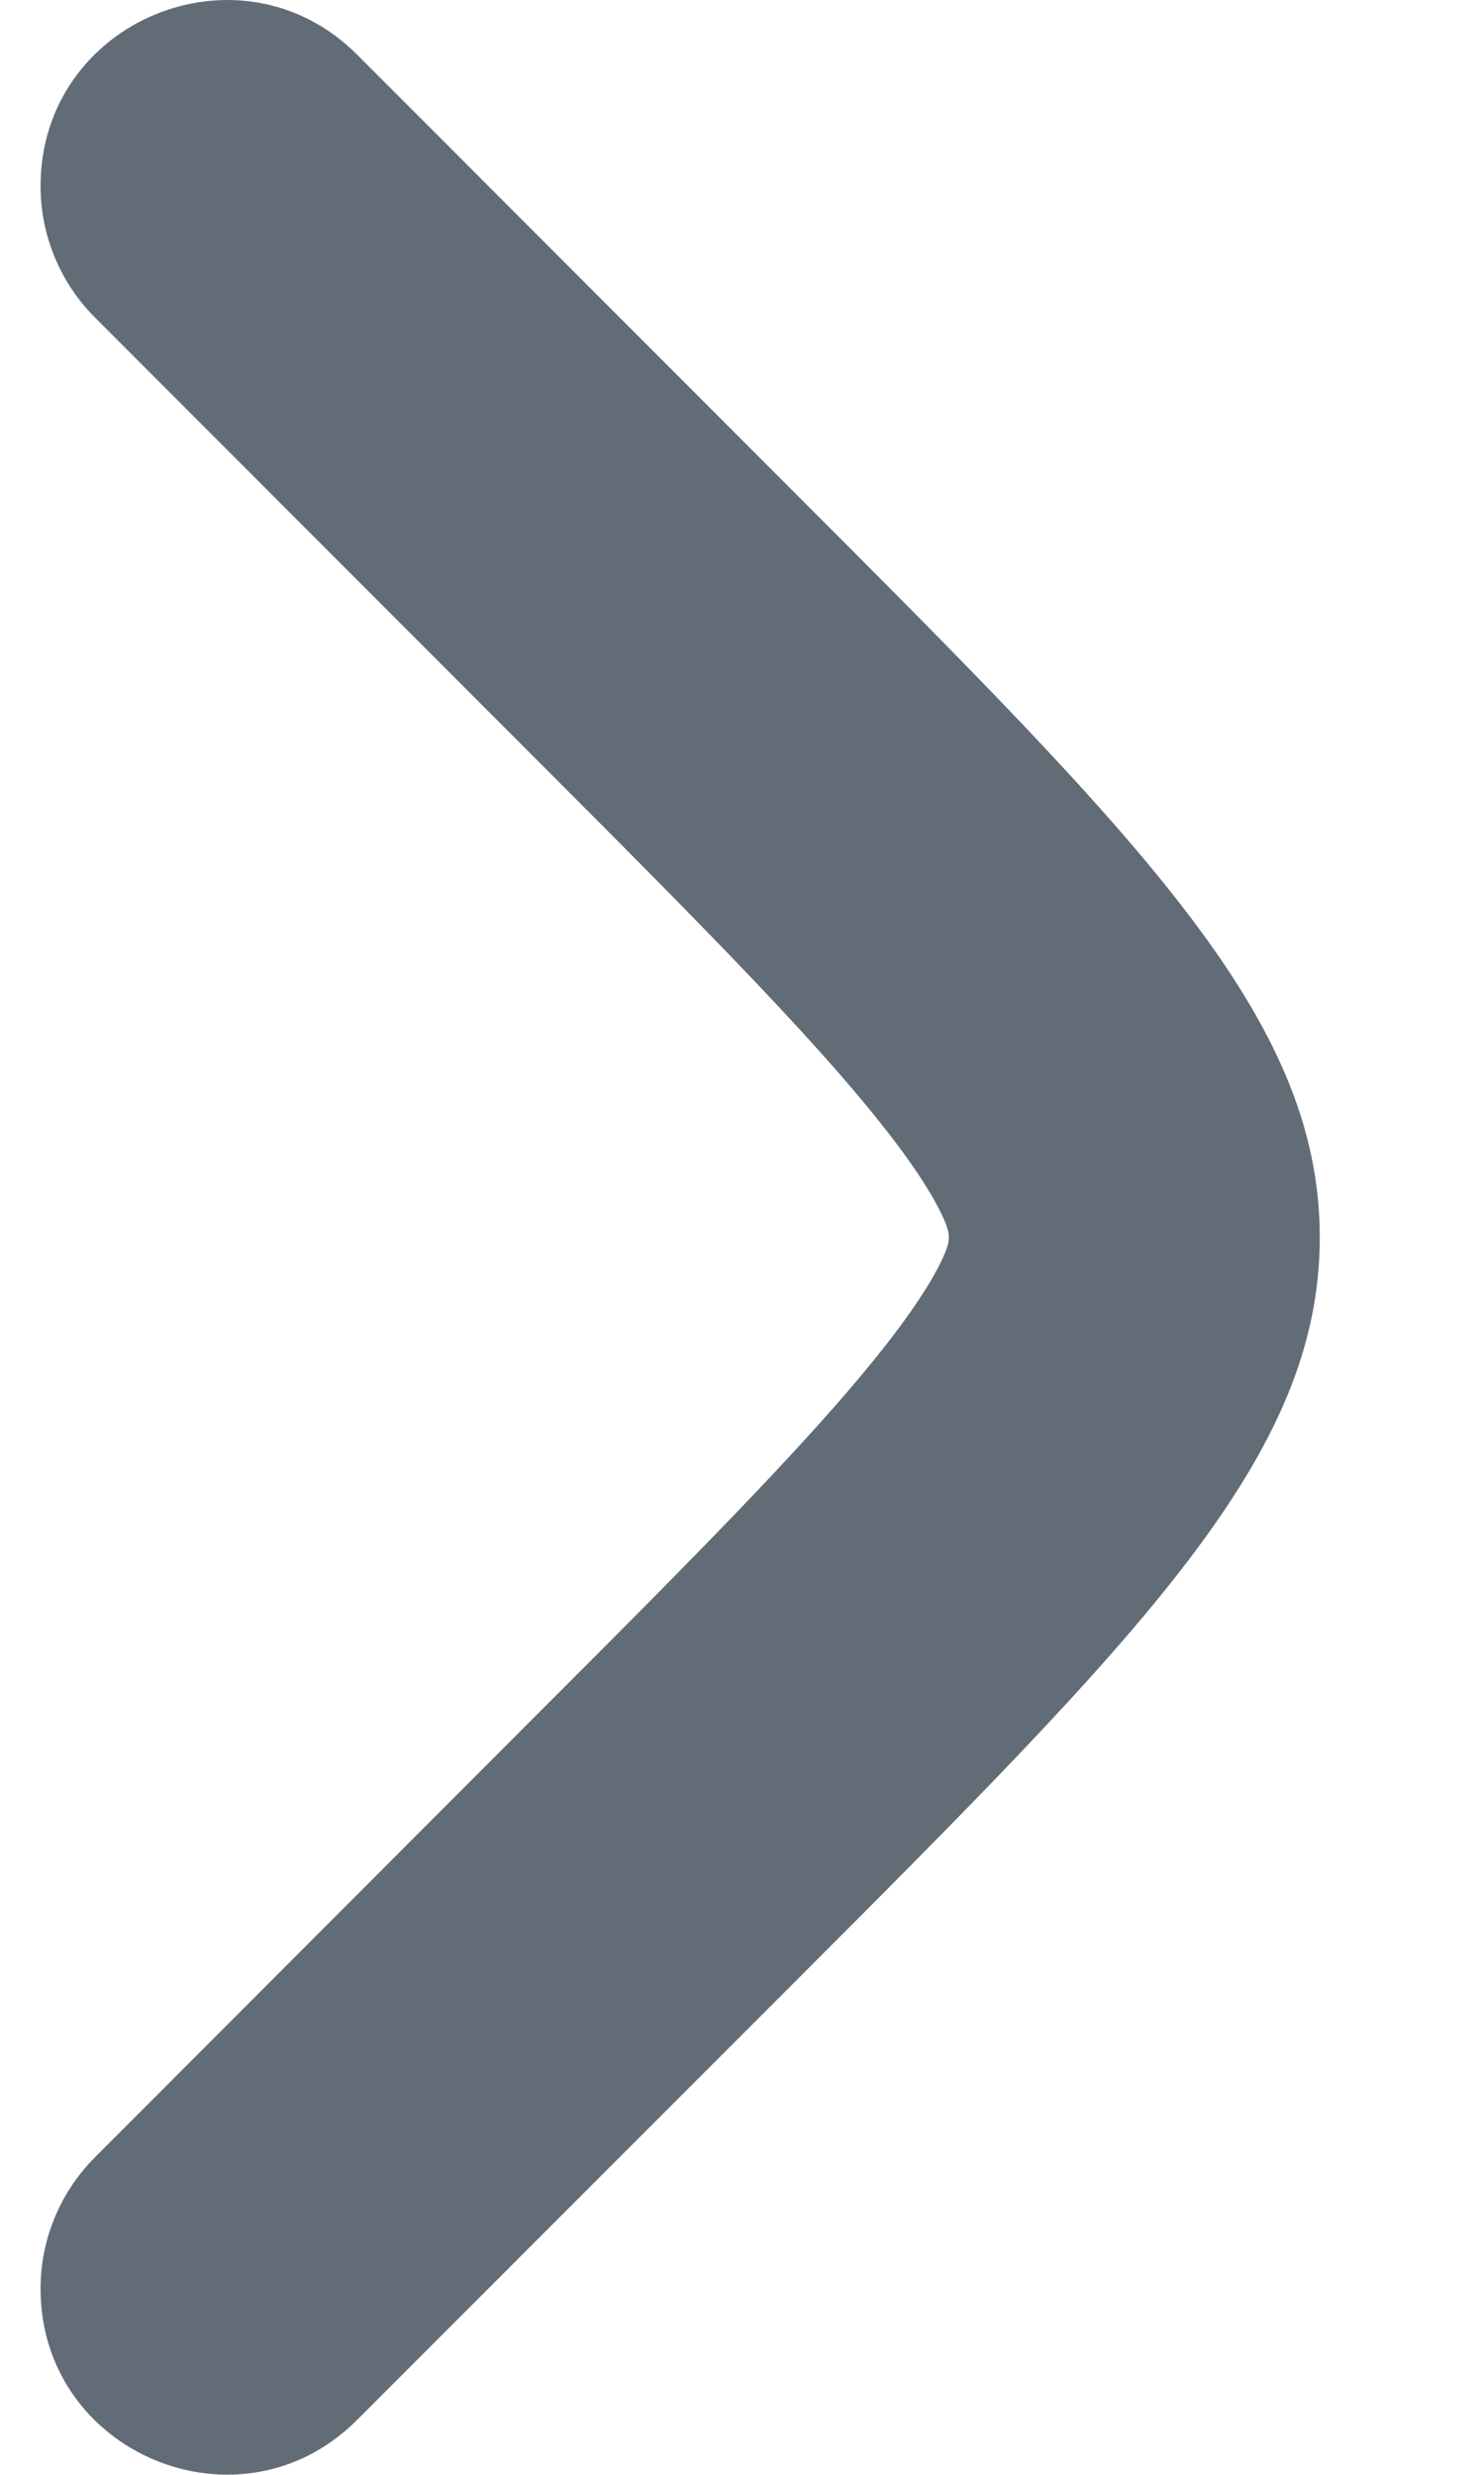 <svg width="6" height="10" viewBox="0 0 6 10" fill="none" xmlns="http://www.w3.org/2000/svg">
<path d="M0.164 0.752C0.164 0.083 0.972 -0.251 1.444 0.221L3.203 1.981C4.625 3.404 5.336 4.116 5.336 5C5.336 5.884 4.625 6.596 3.203 8.019L1.444 9.778C0.972 10.251 0.164 9.916 0.164 9.248C0.164 9.049 0.243 8.858 0.384 8.717L2.142 6.957C2.884 6.216 3.33 5.764 3.611 5.397C3.74 5.227 3.795 5.124 3.819 5.067C3.837 5.024 3.836 5.009 3.836 5.001L3.836 5L3.836 4.999C3.836 4.991 3.837 4.976 3.819 4.933C3.795 4.876 3.74 4.773 3.611 4.603C3.33 4.236 2.884 3.784 2.142 3.042L0.384 1.283C0.243 1.142 0.164 0.951 0.164 0.752Z" fill="#626C77"/>
</svg>
